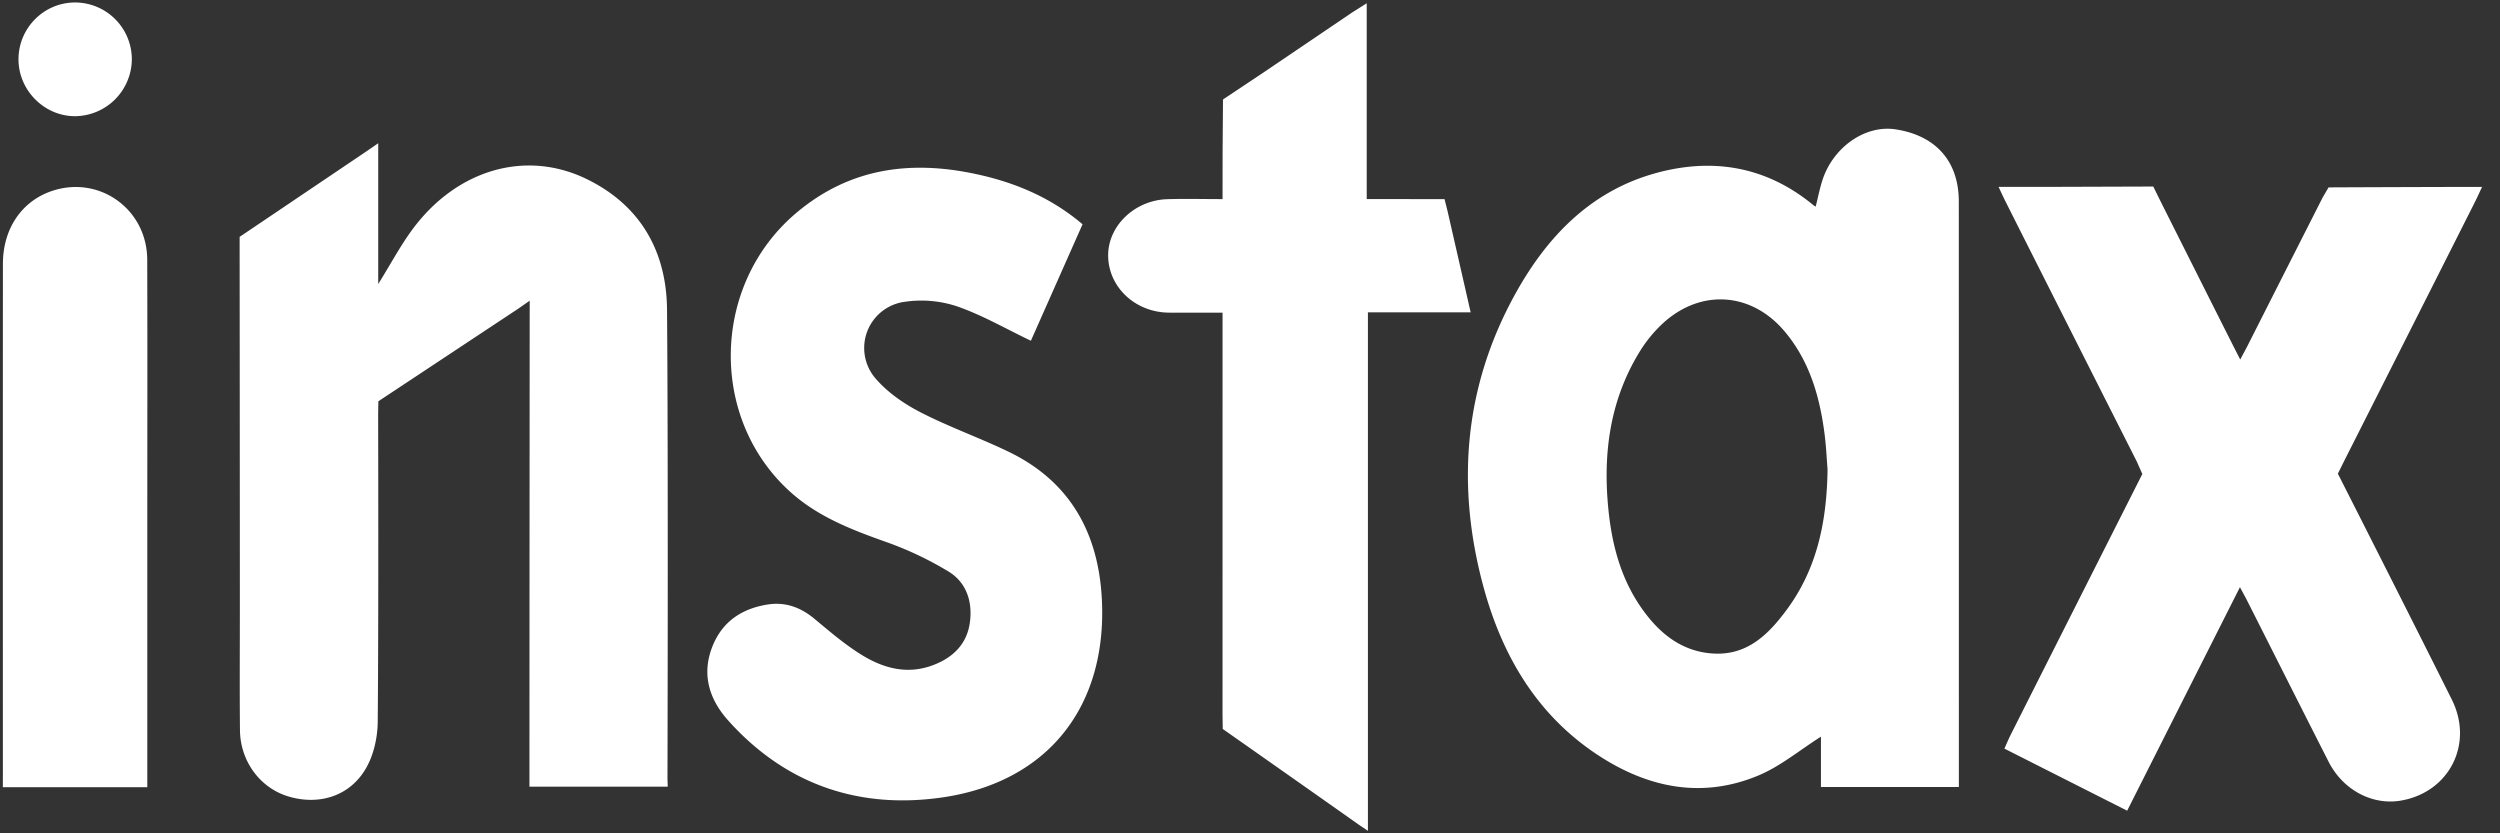 <svg width="90" height="30" fill="none" xmlns="http://www.w3.org/2000/svg"><rect width="100%" height="100%" fill="#333333" stroke="none"/><g clip-path="url(#clip0_451_2147)" fill-rule="evenodd" clip-rule="evenodd" fill="#fff"><path d="M70.519 28.332h-4.965V26.52c-.77.487-1.462 1.07-2.26 1.401-2.06.857-4.025.425-5.824-.775-2.156-1.438-3.39-3.552-4.056-5.987-.993-3.632-.724-7.176 1.102-10.516 1.134-2.074 2.702-3.74 5.06-4.402 2.035-.57 3.957-.269 5.644 1.094.037.03.082.072.145.103.08-.318.147-.66.245-.96.392-1.195 1.55-1.99 2.634-1.821 1.453.224 2.273 1.155 2.273 2.6.002 6.857.002 13.715.002 20.573v.503zm-4.727-11.43c-.027-.33-.048-.832-.114-1.33-.177-1.326-.544-2.585-1.427-3.636-1.178-1.404-2.98-1.552-4.349-.331a4.845 4.845 0 00-.889 1.08c-.985 1.614-1.276 3.393-1.145 5.253.111 1.578.476 3.077 1.514 4.33.598.723 1.348 1.21 2.313 1.26 1.227.065 1.986-.71 2.633-1.586 1.062-1.44 1.437-3.106 1.464-5.04zM13.616 5.157v5.069c.458-.735.815-1.415 1.271-2.02 1.596-2.116 4.056-2.82 6.233-1.76 1.942.946 2.876 2.608 2.893 4.704.047 5.632.016 16.898.016 16.898l.01.272H19.06c0-5.77.009-17.495.009-17.495l-.41.286-5.038 3.335-.008.481s.02 7.377-.015 11.065c-.006.56-.144 1.183-.42 1.662-.58 1.008-1.686 1.35-2.796 1.018-1.018-.305-1.732-1.265-1.743-2.389-.014-1.425-.004-2.85-.004-4.275 0-4.325-.008-12.975-.008-12.975v-.506l4.532-3.056.457-.314zM71.95 6.728h1.65l3.918-.013.248.504s1.742 3.47 2.616 5.203c.075.148.15.296.266.521.108-.203.19-.35.266-.5.898-1.778 2.7-5.33 2.7-5.33l.214-.367s3.695-.017 5.526-.017c-.103.219-.176.382-.256.541-1.565 3.11-4.707 9.323-4.707 9.323l-.228.46s2.826 5.57 4.103 8.133c.795 1.596-.092 3.334-1.832 3.635-1.031.178-2.087-.38-2.606-1.402-.979-1.924-1.948-3.852-2.922-5.778-.074-.147-.155-.291-.268-.503-1.363 2.701-2.697 5.343-4.06 8.047l-4.42-2.235c.082-.182.15-.344.228-.5 1.505-2.99 4.738-9.386 4.738-9.386l-.205-.46s-3.142-6.213-4.707-9.323c-.081-.16-.155-.324-.263-.553zM38.972 8.074l-1.86 4.193c-.914-.437-1.758-.928-2.664-1.24a4.07 4.07 0 00-1.87-.163 1.677 1.677 0 00-1.02 2.804c.431.488 1.014.885 1.6 1.184 1.026.526 2.122.913 3.16 1.415 2.218 1.073 3.232 2.937 3.35 5.325.188 3.84-1.939 6.562-5.744 7.115-3.006.436-5.65-.468-7.712-2.773-.663-.74-.954-1.619-.586-2.607.342-.918 1.042-1.407 1.992-1.562.656-.108 1.211.1 1.717.524.54.45 1.08.912 1.674 1.28.774.48 1.623.722 2.541.391.735-.265 1.25-.753 1.363-1.533.108-.74-.108-1.45-.763-1.85a12.21 12.21 0 00-2.253-1.067c-1.225-.435-2.425-.896-3.41-1.77-2.968-2.632-2.887-7.451.142-10.043 1.925-1.646 4.133-1.944 6.519-1.428 1.392.3 2.681.837 3.824 1.805zm5.04 3.181c-.688 0-1.307.003-1.926 0-1.207-.007-2.173-.904-2.192-2.032-.019-1.075.94-2.012 2.124-2.052.636-.02 1.274-.003 1.994-.003l.002-1.759.014-1.828 1.468-.978 3.206-2.17.5-.315v7.048l2.802.003.114.457.826 3.619h-3.699V29.91s-.297-.199-.394-.267c-1.519-1.075-4.832-3.4-4.832-3.4l-.008-.503.001-13.825v-.66zM5.303 28.339H.102l.002-.489S.1 15.614.105 9.497c.001-1.318.736-2.333 1.89-2.661 1.675-.476 3.3.749 3.305 2.512.01 3.033.003 6.067.003 9.1v9.891zM.666 2.136c0-1.127.913-2.045 2.036-2.047A2.048 2.048 0 014.746 2.13a2.064 2.064 0 01-2.038 2.053c-1.11.004-2.042-.93-2.042-2.047z"/></g><defs><clipPath id="clip0_451_2147"><path fill="#fff" d="M0 0h89.454v30H0z"/></clipPath></defs></svg>